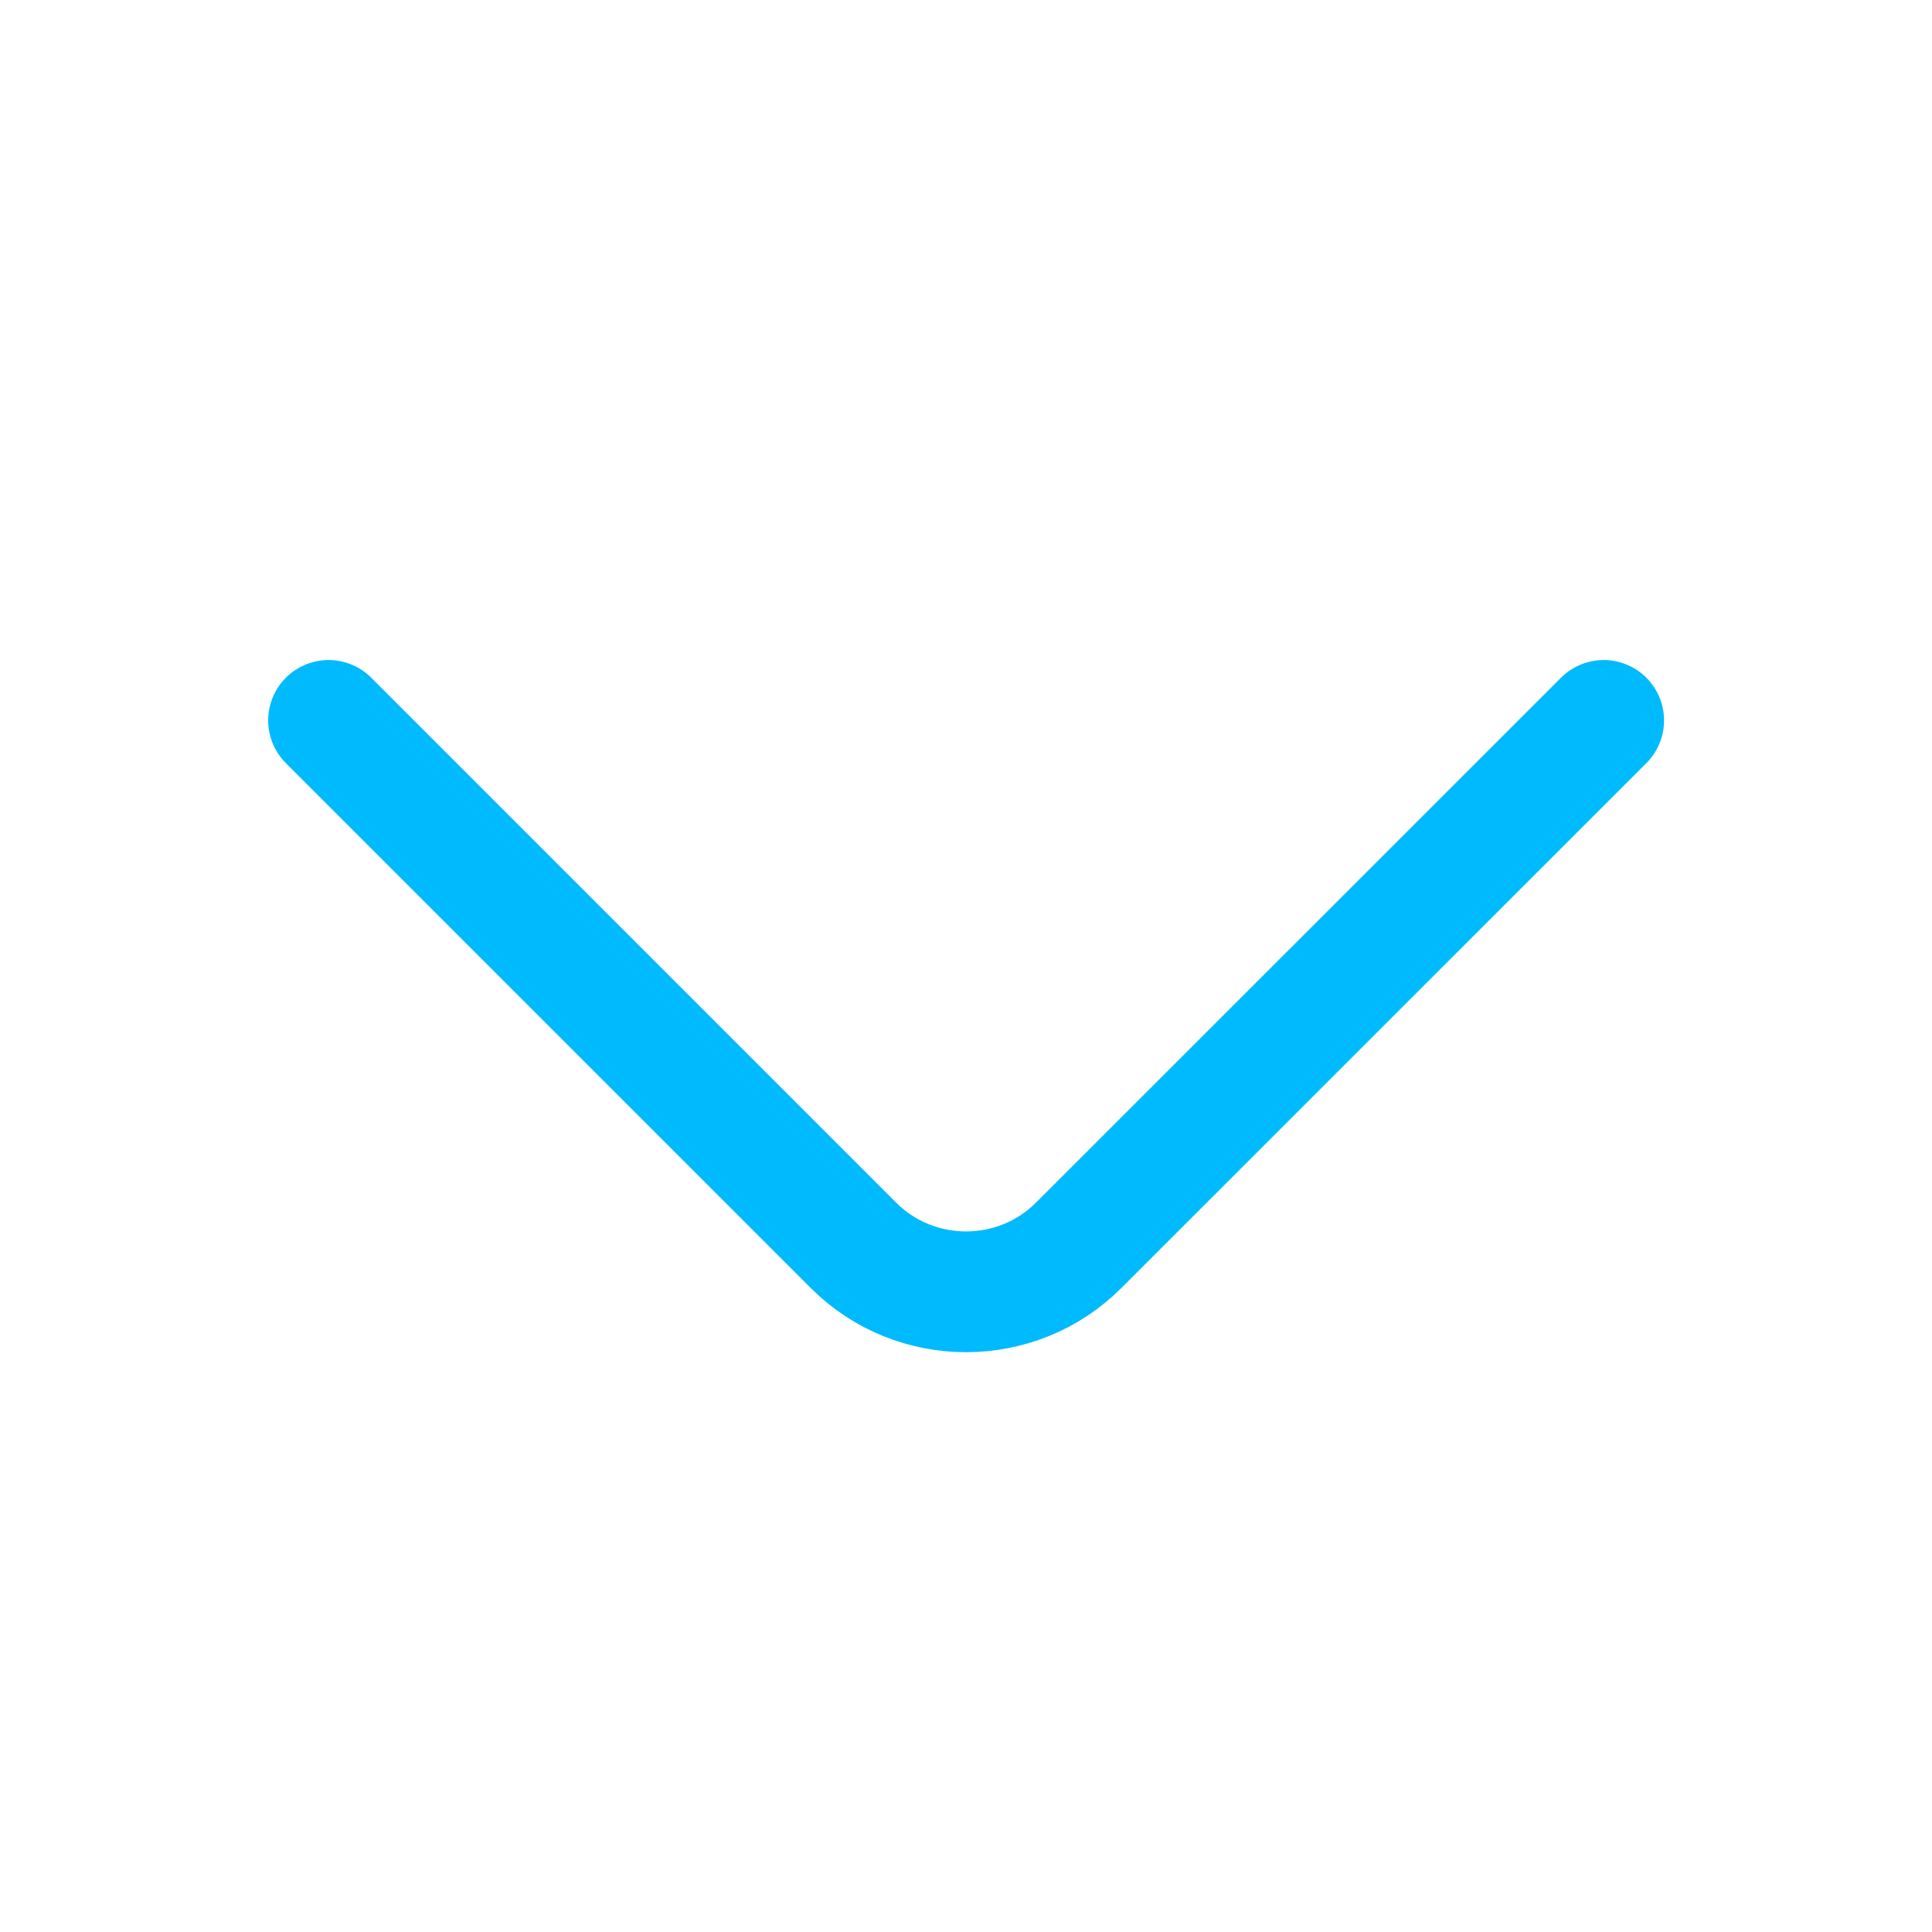 <svg width="18" height="18" viewBox="0 0 18 18" fill="none" xmlns="http://www.w3.org/2000/svg">
<path d="M14.941 6.712L10.05 11.602C9.473 12.18 8.528 12.18 7.951 11.602L3.061 6.712" stroke="#00BAFE" stroke-width="1.125" stroke-miterlimit="10" stroke-linecap="round" stroke-linejoin="round"/>
</svg>
